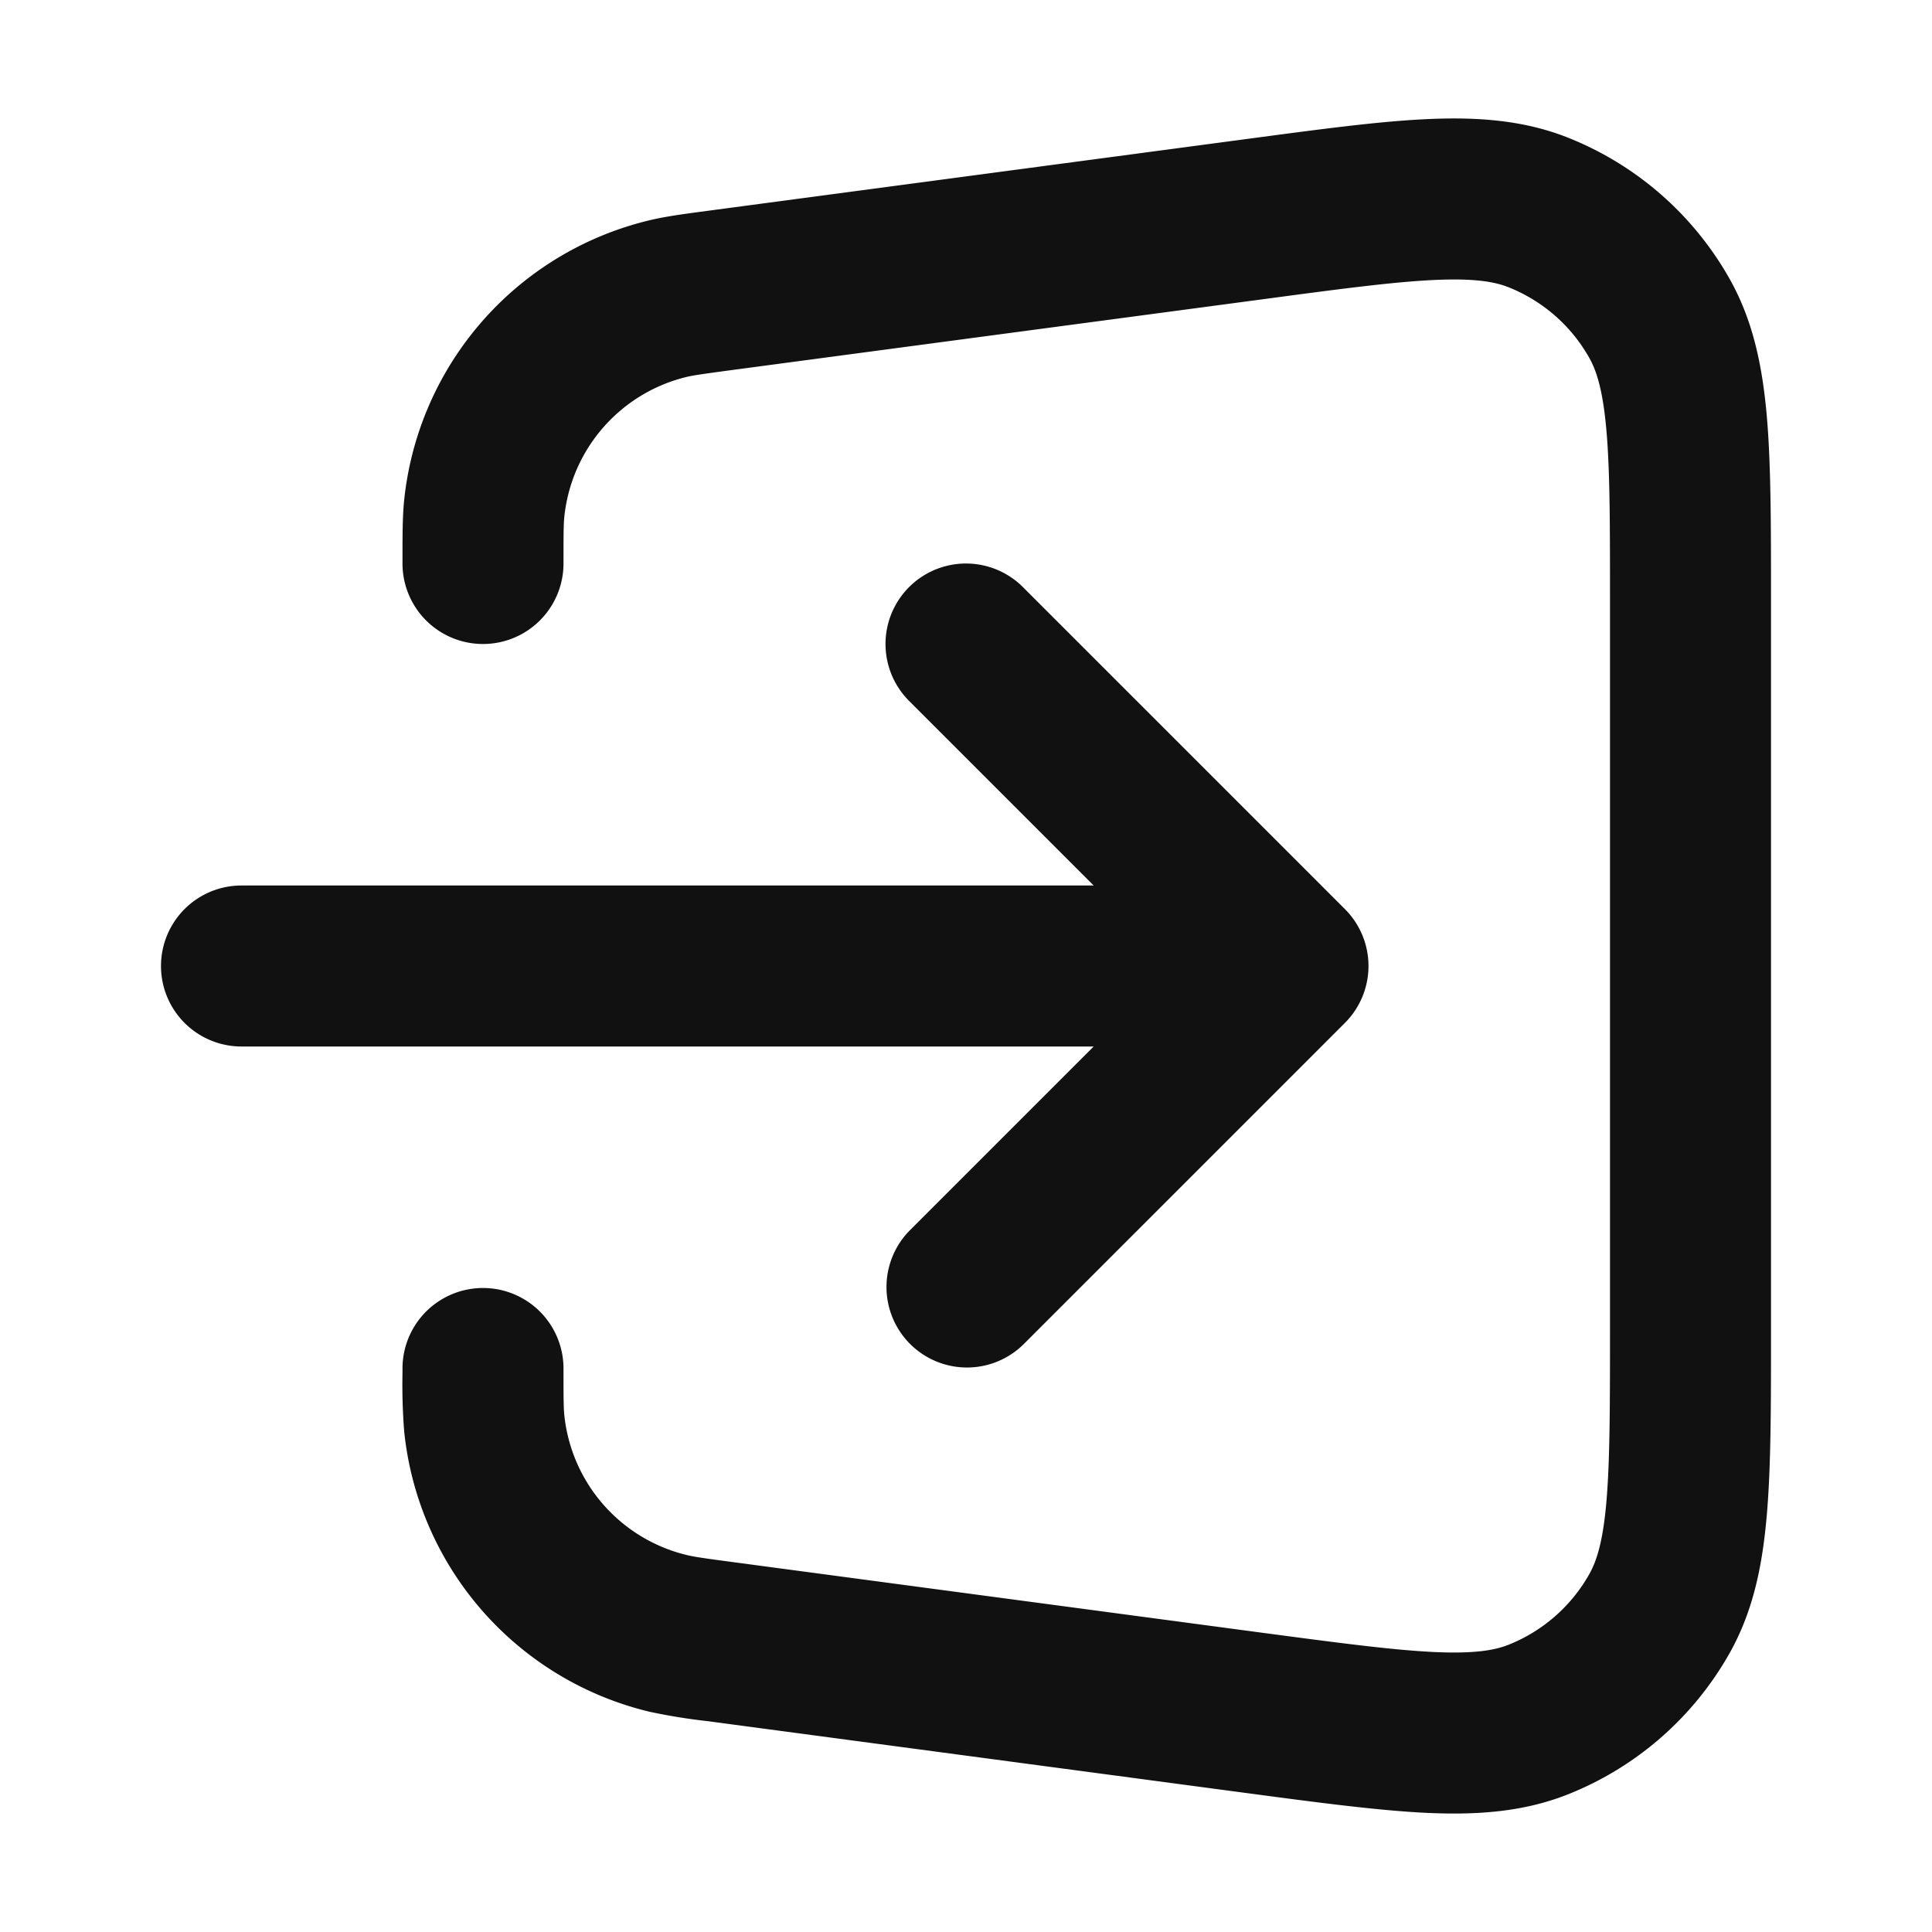 <svg xmlns="http://www.w3.org/2000/svg" width="24" height="24" fill="none"><path fill="#111" d="M17.815 3.478c-.508.024-1.162.11-2.117.238l-6.592.879c-.372.05-.484.066-.571.086A2 2 0 0 0 7.01 6.422C7.001 6.512 7 6.625 7 7a1 1 0 1 1-2 0v-.051c0-.302 0-.526.02-.73a4 4 0 0 1 3.05-3.483c.2-.048.422-.077.72-.117l6.687-.891c.901-.12 1.64-.22 2.244-.248.623-.029 1.203.01 1.757.23a4 4 0 0 1 2.011 1.76c.292.52.406 1.09.46 1.712C22 5.784 22 6.529 22 7.438v9.124c0 .909 0 1.654-.052 2.256-.053.621-.167 1.191-.459 1.712a4 4 0 0 1-2.011 1.76c-.554.22-1.134.259-1.757.23-.604-.029-1.343-.127-2.244-.247l-6.686-.892a7.38 7.38 0 0 1-.722-.117 4 4 0 0 1-3.048-3.482 7.398 7.398 0 0 1-.021-.73V17a1 1 0 1 1 2 0c0 .375.001.488.01.578a2 2 0 0 0 1.525 1.74c.087.021.2.038.57.087l6.593.88c.955.127 1.61.213 2.117.237.497.023.75-.021.924-.09a2 2 0 0 0 1.005-.88c.092-.164.17-.409.212-.905.043-.506.044-1.165.044-2.13V7.482c0-.964 0-1.623-.044-2.13-.043-.495-.12-.74-.212-.904a2 2 0 0 0-1.005-.88c-.174-.069-.427-.113-.924-.09Z"/><path fill="#111" d="M11.293 7.293a1 1 0 0 1 1.414 0l4 4a1 1 0 0 1 0 1.414l-4 4a1 1 0 0 1-1.414-1.414L13.586 13H3a1 1 0 1 1 0-2h10.586l-2.293-2.293a1 1 0 0 1 0-1.414Z"/></svg>